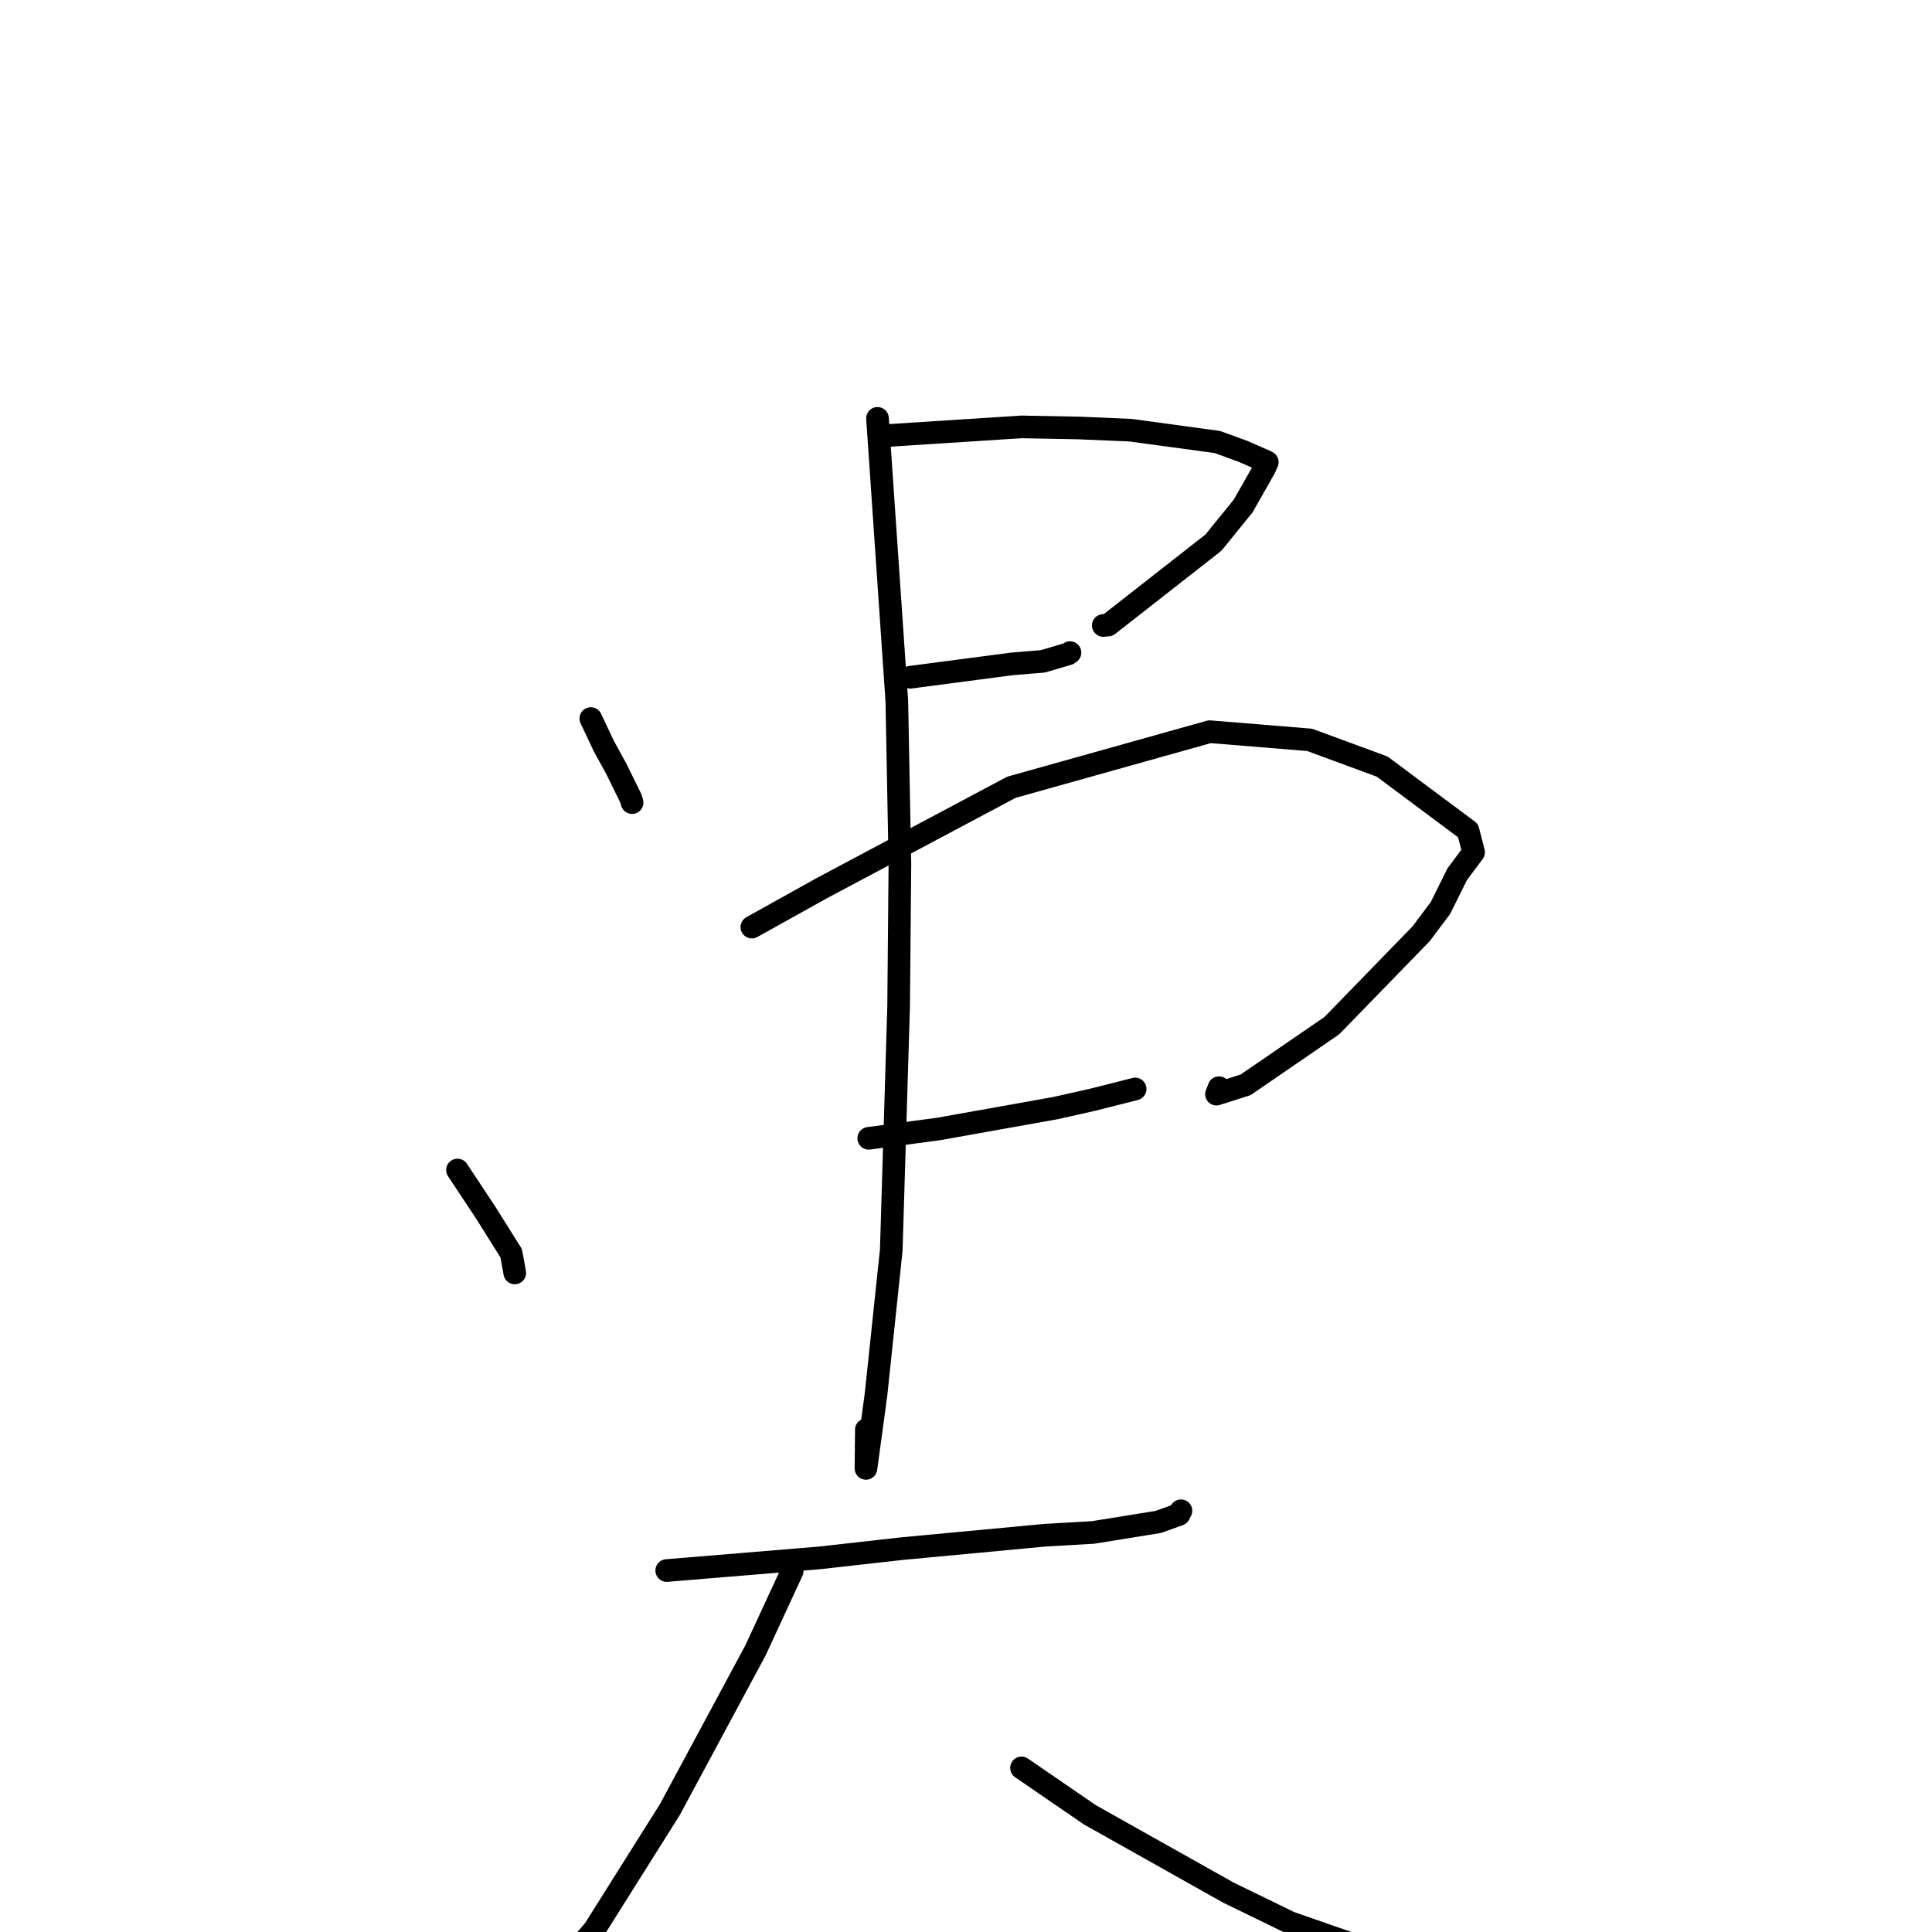 <?xml version="1.0" standalone="no"?>
    <svg width="256" height="256" xmlns="http://www.w3.org/2000/svg" version="1.1">
    <polyline stroke="black" stroke-width="3" stroke-linecap="round" fill="transparent" stroke-linejoin="round" points="78.289 95.213 80.038 98.914 81.641 101.825 83.62 105.851 83.756 106.35 " />
        <polyline stroke="black" stroke-width="3" stroke-linecap="round" fill="transparent" stroke-linejoin="round" points="117.134 57.739 135.345 56.566 143.021 56.712 149.792 57.002 161.299 58.565 164.727 59.815 167.62 61.082 167.922 61.239 167.555 62.063 164.733 67.036 160.793 71.896 146.838 82.822 146.19 82.879 " />
        <polyline stroke="black" stroke-width="3" stroke-linecap="round" fill="transparent" stroke-linejoin="round" points="120.626 89.739 134.164 87.962 138.179 87.633 141.539 86.645 141.78 86.474 " />
        <polyline stroke="black" stroke-width="3" stroke-linecap="round" fill="transparent" stroke-linejoin="round" points="60.618 155.033 64.316 160.613 67.736 166.06 68.14 168.288 68.209 168.67 " />
        <polyline stroke="black" stroke-width="3" stroke-linecap="round" fill="transparent" stroke-linejoin="round" points="99.626 122.845 108.882 117.69 134.012 104.318 160.294 96.953 173.53 98.035 183.143 101.577 194.522 110.059 195.26 112.927 193.088 115.834 190.871 120.31 188.301 123.737 176.469 135.906 165.052 143.743 161.19 144.979 161.526 144.126 " />
        <polyline stroke="black" stroke-width="3" stroke-linecap="round" fill="transparent" stroke-linejoin="round" points="115.116 150.831 124.356 149.597 139.851 146.83 144.762 145.727 150.319 144.32 150.412 144.293 " />
        <polyline stroke="black" stroke-width="3" stroke-linecap="round" fill="transparent" stroke-linejoin="round" points="116.273 55.433 118.836 92.925 119.242 114.404 119.072 133.379 118.096 165.645 116.079 184.76 114.746 194.568 114.797 189.45 " />
        <polyline stroke="black" stroke-width="3" stroke-linecap="round" fill="transparent" stroke-linejoin="round" points="88.345 208.104 108.582 206.429 119.551 205.199 138.442 203.426 144.843 203.056 153.479 201.663 156.232 200.674 156.471 200.209 156.483 200.185 " />
        <polyline stroke="black" stroke-width="3" stroke-linecap="round" fill="transparent" stroke-linejoin="round" points="104.971 208.165 100.096 218.703 88.761 239.776 78.755 255.68 69.426 266.601 66.318 268.718 67.564 266.441 " />
        <polyline stroke="black" stroke-width="3" stroke-linecap="round" fill="transparent" stroke-linejoin="round" points="135.355 234.256 144.404 240.465 162.735 250.764 170.912 254.748 181.422 258.408 186.441 259.866 186.855 259.986 " />
        </svg>